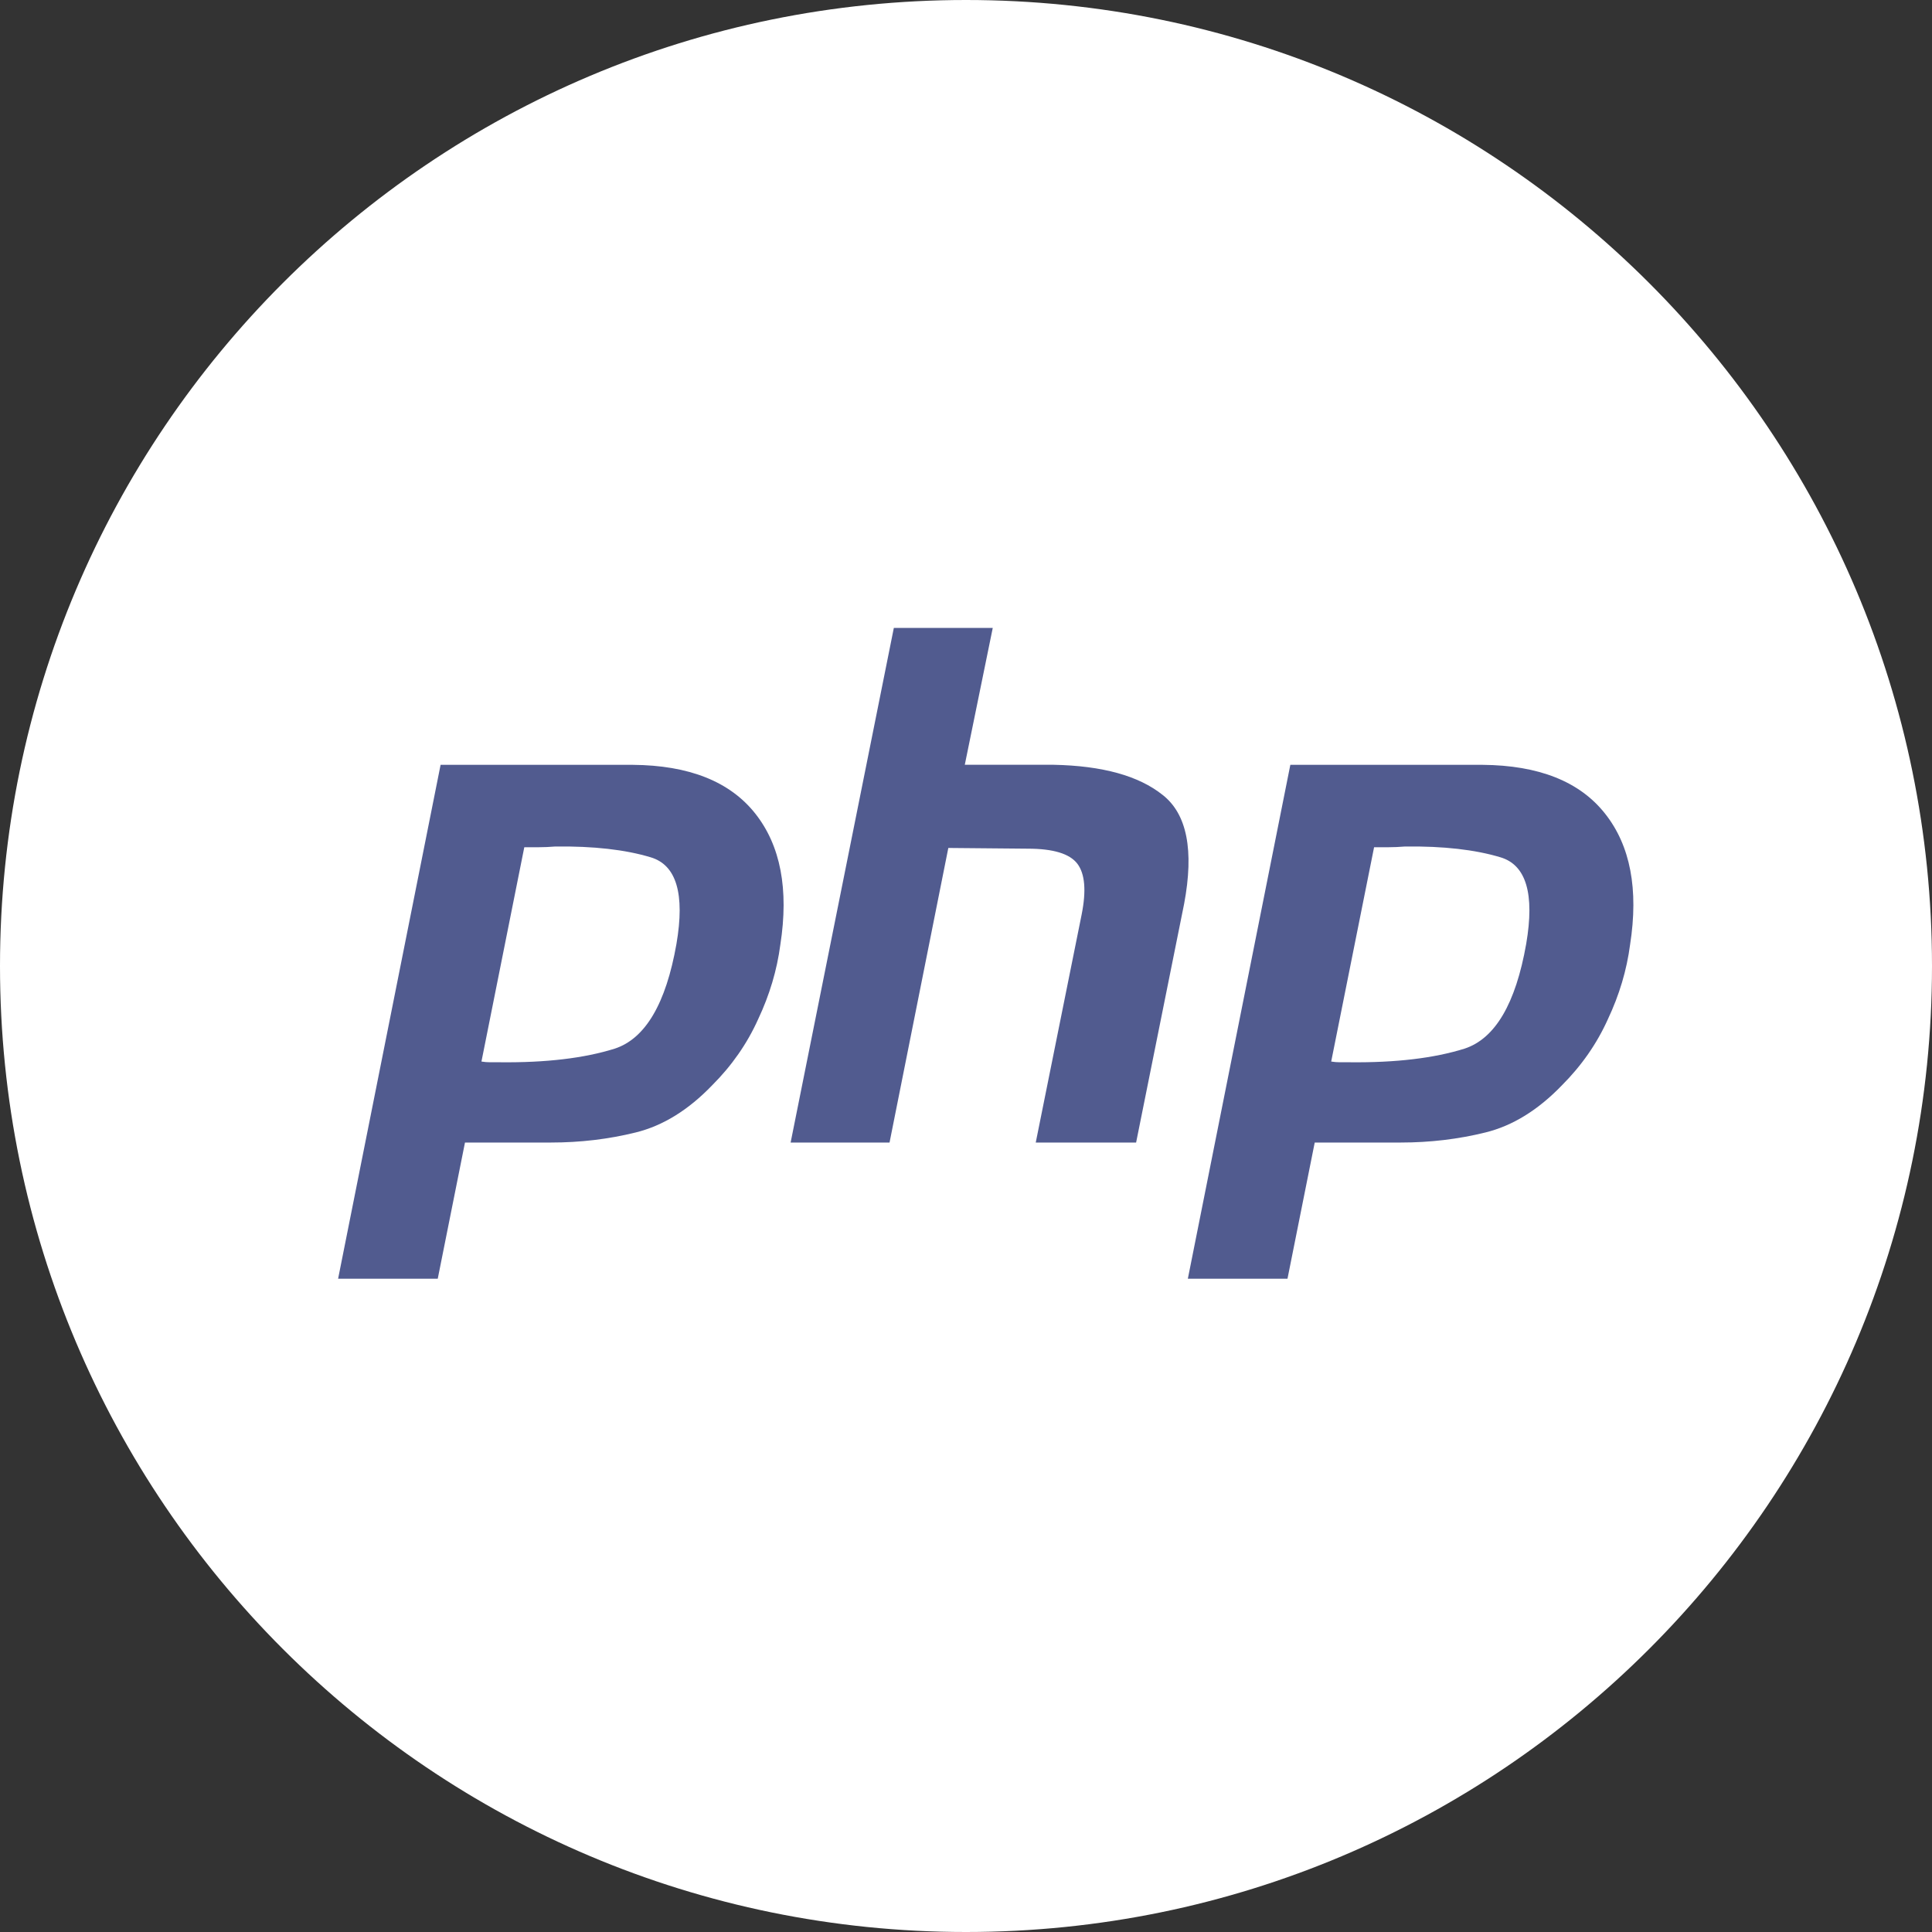 <svg width="40" height="40" viewBox="0 0 40 40" fill="none" xmlns="http://www.w3.org/2000/svg">
<rect x="0" y="0" width="40" height="40" fill="#333333" stroke="none"/>
<path d="M20 40C31.046 40 40 31.046 40 20C40 8.954 31.046 0 20 0C8.954 0 0 8.954 0 20C0 31.046 8.954 40 20 40Z" fill="white"/>
<path fill-rule="evenodd" clip-rule="evenodd" d="M18.506 13H20.554L19.975 15.834H21.815C22.825 15.854 23.576 16.062 24.071 16.458C24.576 16.853 24.724 17.605 24.516 18.713L23.522 23.655H21.444L22.394 18.936C22.493 18.441 22.463 18.09 22.305 17.882C22.147 17.675 21.806 17.571 21.281 17.571L19.634 17.556L18.417 23.655H16.369L18.506 13ZM9.122 15.835H13.099C14.267 15.844 15.112 16.181 15.637 16.844C16.161 17.506 16.334 18.412 16.156 19.559C16.087 20.084 15.934 20.598 15.696 21.103C15.469 21.607 15.152 22.062 14.746 22.468C14.252 22.982 13.723 23.309 13.159 23.447C12.595 23.586 12.011 23.655 11.408 23.655H9.627L9.063 26.475H7L9.122 15.835ZM9.968 21.978L10.855 17.541H11.155C11.264 17.541 11.378 17.536 11.496 17.526C12.288 17.516 12.946 17.591 13.47 17.749C14.005 17.907 14.183 18.506 14.005 19.544C13.787 20.781 13.361 21.503 12.728 21.711C12.095 21.909 11.304 22.003 10.354 21.993H10.146C10.087 21.993 10.027 21.988 9.968 21.978ZM30.692 15.835H26.715L24.593 26.475H26.656L27.22 23.655H29.001C29.604 23.655 30.188 23.586 30.752 23.447C31.316 23.309 31.845 22.982 32.34 22.468C32.745 22.062 33.062 21.607 33.289 21.103C33.527 20.598 33.68 20.084 33.749 19.559C33.928 18.412 33.755 17.506 33.23 16.844C32.706 16.181 31.86 15.844 30.692 15.835ZM28.449 17.541L27.561 21.978C27.621 21.988 27.68 21.993 27.739 21.993H27.947C28.897 22.003 29.688 21.909 30.322 21.711C30.955 21.503 31.38 20.781 31.598 19.544C31.776 18.506 31.598 17.907 31.064 17.749C30.539 17.591 29.881 17.516 29.09 17.526C28.971 17.536 28.857 17.541 28.748 17.541H28.449Z" fill="#515B8F"/>
</svg>
